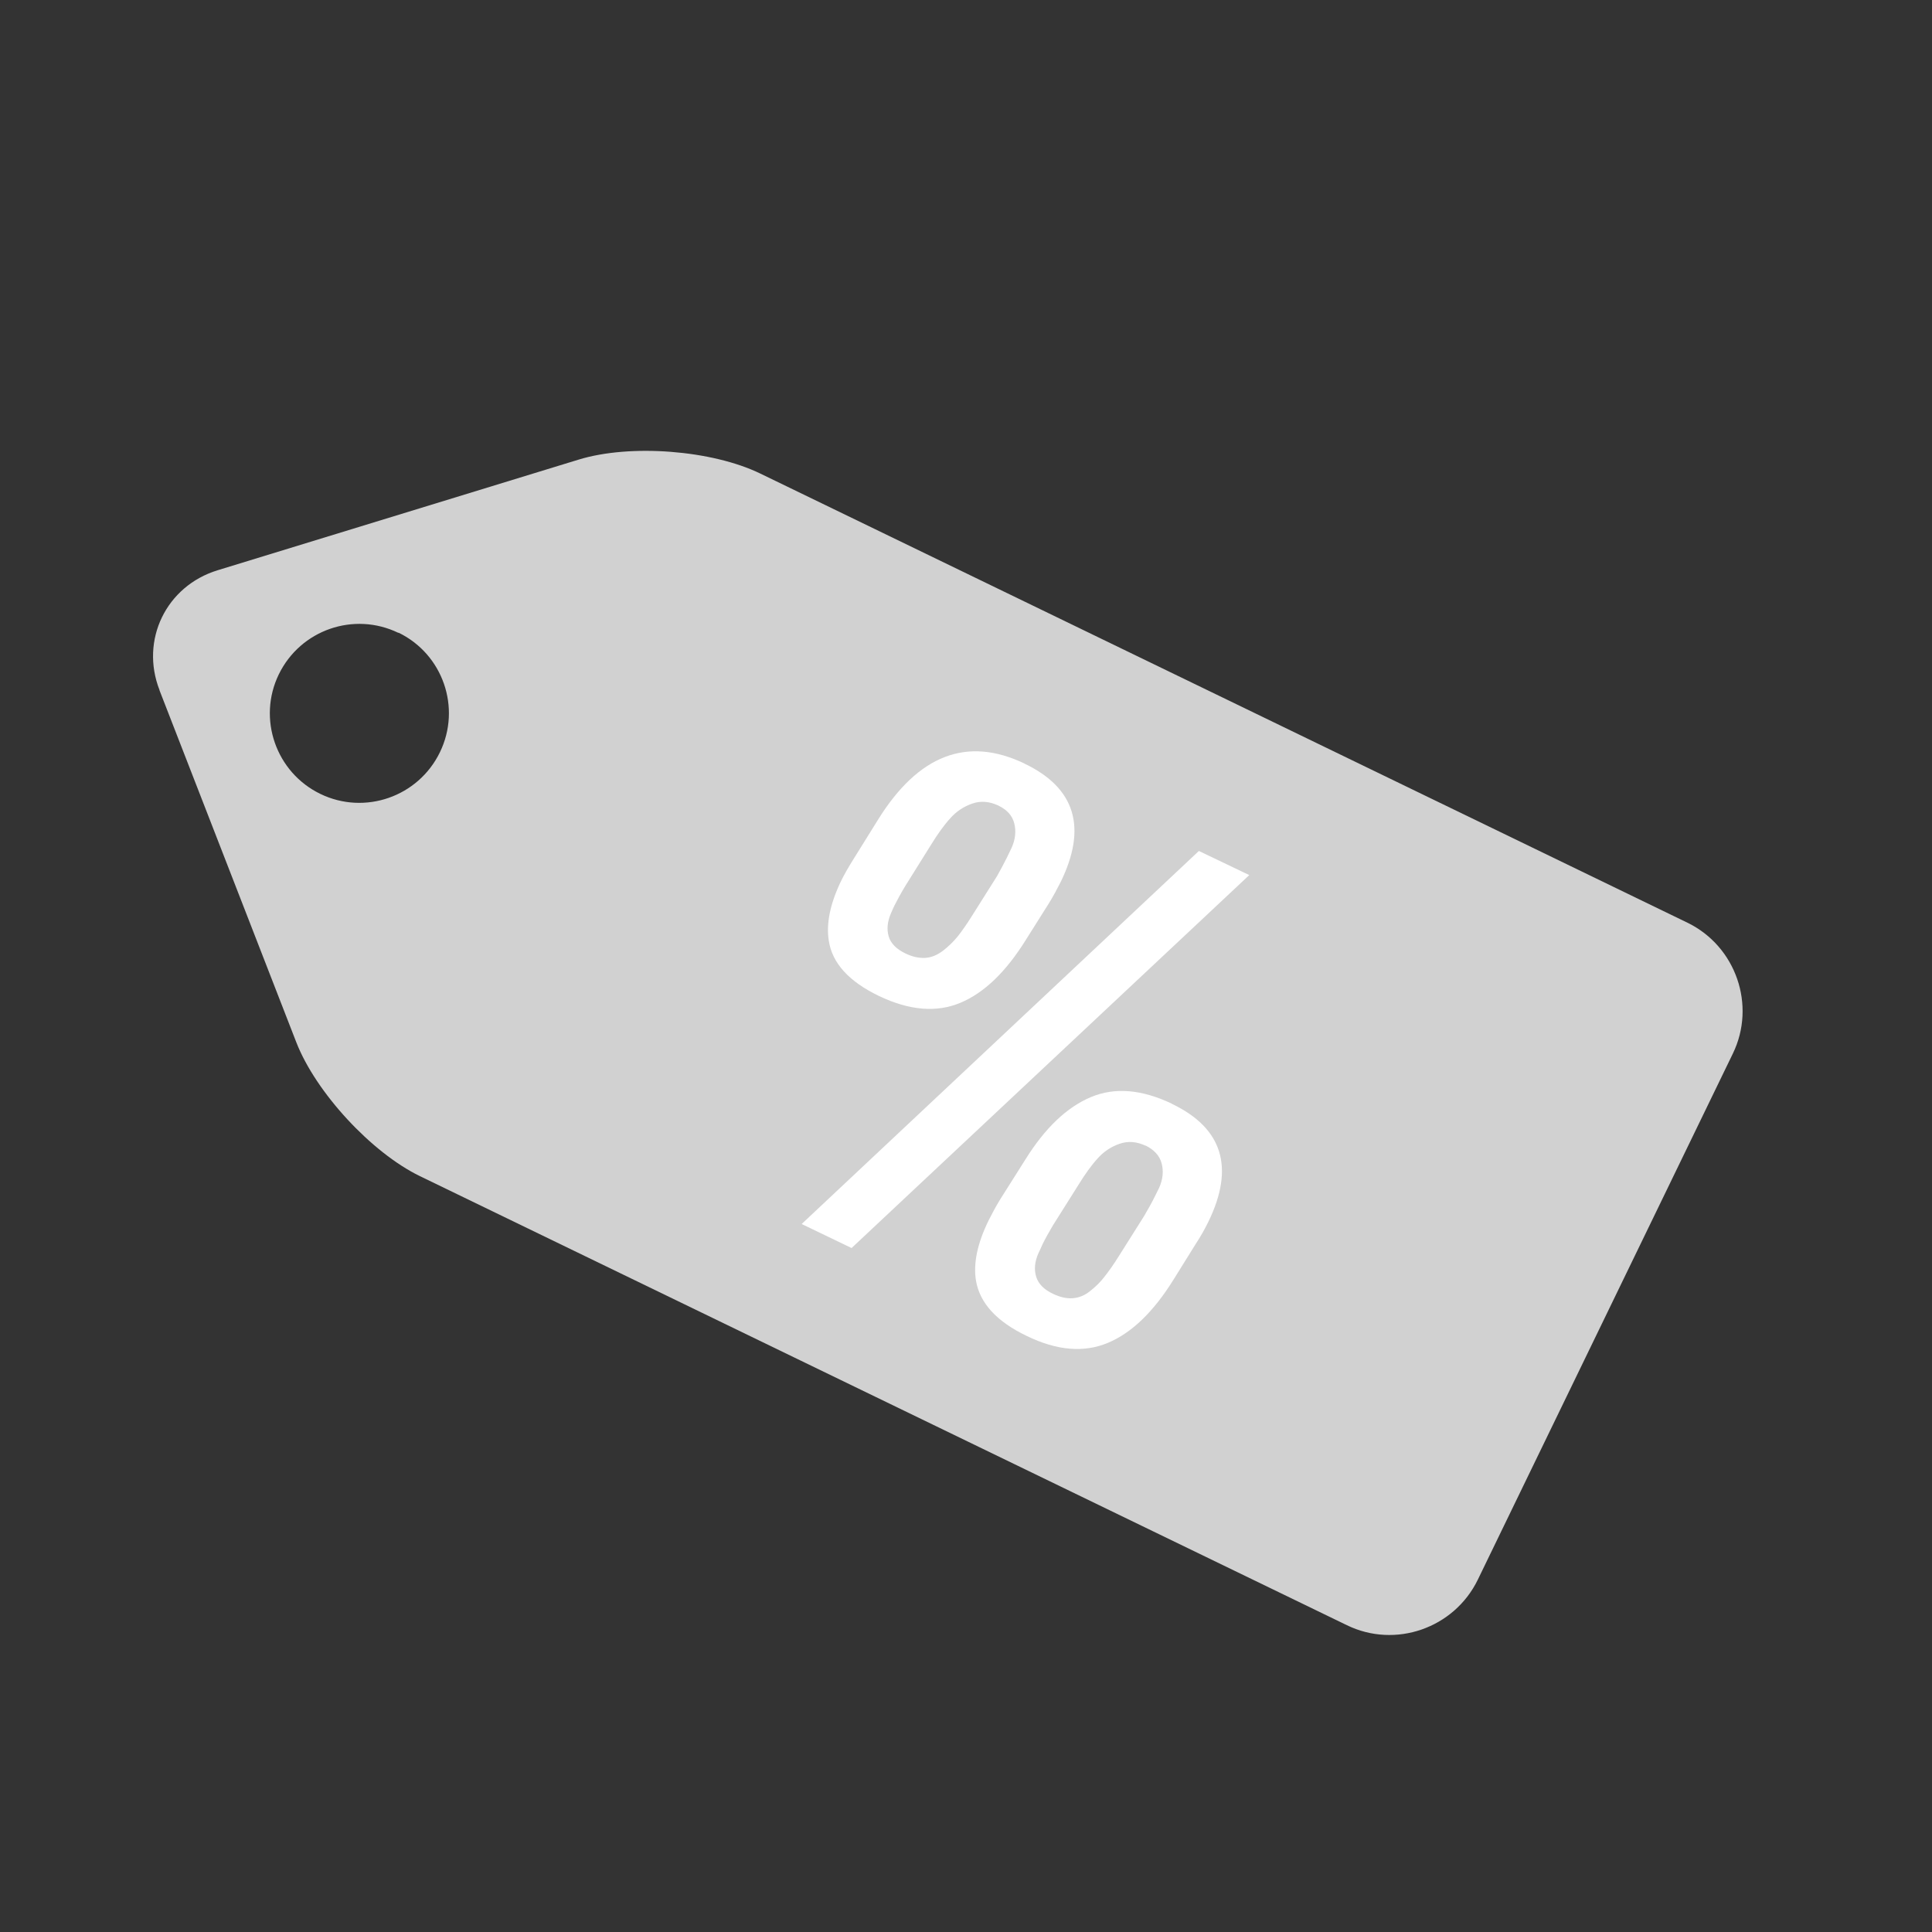 <svg width="143" height="143" viewBox="0 0 143 143" fill="none" xmlns="http://www.w3.org/2000/svg">
<rect x="0" y="0" width="143" height="143" fill="#333333" stroke="none"/>
<path d="M11.807 51.097L21.929 77.14C23.375 80.861 27.498 85.314 31.074 87.05L99.693 120.292C103.279 122.038 107.63 120.517 109.378 116.931L128.26 77.982C129.997 74.405 128.49 70.044 124.904 68.298L56.285 35.056C52.699 33.31 46.653 32.847 42.838 34.016L16.109 42.208C12.295 43.377 10.361 47.377 11.807 51.077L11.807 51.097ZM29.492 46.825C32.779 48.415 34.162 52.384 32.56 55.681C30.957 58.979 26.998 60.354 23.712 58.763C20.425 57.172 19.041 53.204 20.634 49.917C22.237 46.62 26.196 45.244 29.492 46.845L29.492 46.825Z" fill="#D1D1D1"/>
<path d="M86.744 81.705C90.5 83.503 91.393 86.417 89.442 90.425C89.18 90.955 88.886 91.495 88.52 92.046L86.857 94.718C85.372 97.108 83.757 98.661 81.993 99.397C80.228 100.133 78.231 99.969 76.002 98.886C73.762 97.814 72.519 96.445 72.239 94.79C72.03 93.518 72.34 92.036 73.168 90.343C73.42 89.844 73.692 89.325 74.017 88.795L75.889 85.833C77.353 83.484 78.967 81.952 80.742 81.205C82.517 80.459 84.504 80.633 86.723 81.685L86.744 81.705ZM84.798 84.803C84.138 84.496 83.496 84.438 82.863 84.66C82.23 84.881 81.679 85.247 81.241 85.747C80.783 86.247 80.313 86.902 79.821 87.702L77.928 90.706C77.635 91.205 77.373 91.672 77.153 92.119C77.058 92.337 76.964 92.555 76.859 92.763C76.586 93.385 76.53 93.955 76.693 94.493C76.855 95.03 77.277 95.452 77.948 95.768C78.463 96.013 78.949 96.124 79.395 96.09C79.861 96.056 80.276 95.888 80.682 95.564C81.088 95.241 81.452 94.897 81.755 94.491C82.068 94.096 82.423 93.597 82.8 92.994L84.693 89.99C84.986 89.491 85.248 89.024 85.468 88.577C85.583 88.359 85.678 88.141 85.793 87.923C86.076 87.29 86.132 86.678 85.981 86.11C85.829 85.541 85.428 85.099 84.778 84.782L84.798 84.803ZM92.463 64.774L63.031 92.375L59.336 90.597L88.737 62.986L92.452 64.763L92.463 64.774ZM75.838 56.525C79.594 58.323 80.487 61.258 78.494 65.308C78.242 65.806 77.959 66.336 77.625 66.877L75.941 69.548C74.456 71.939 72.841 73.491 71.076 74.227C69.312 74.963 67.305 74.79 65.075 73.727C62.836 72.654 61.592 71.286 61.343 69.621C61.144 68.359 61.444 66.907 62.23 65.256C62.482 64.737 62.786 64.207 63.131 63.656L64.993 60.663C67.974 55.871 71.585 54.482 75.827 56.515L75.838 56.525ZM73.892 59.623C73.232 59.316 72.59 59.258 71.957 59.48C71.324 59.701 70.773 60.067 70.335 60.567C69.877 61.067 69.407 61.722 68.915 62.522L67.032 65.536C66.708 66.066 66.436 66.565 66.205 67.022C66.111 67.219 66.026 67.406 65.953 67.583C65.68 68.206 65.624 68.775 65.776 69.302C65.928 69.829 66.35 70.251 67.031 70.578C67.547 70.823 68.023 70.924 68.478 70.9C68.934 70.876 69.37 70.687 69.776 70.385C70.192 70.071 70.546 69.717 70.87 69.332C71.183 68.936 71.538 68.437 71.914 67.835L73.807 64.831C74.069 64.363 74.3 63.927 74.509 63.511C74.635 63.262 74.751 63.002 74.876 62.753C75.16 62.12 75.216 61.509 75.074 60.951C74.933 60.372 74.542 59.94 73.892 59.623Z" fill="white"/>
</svg>
